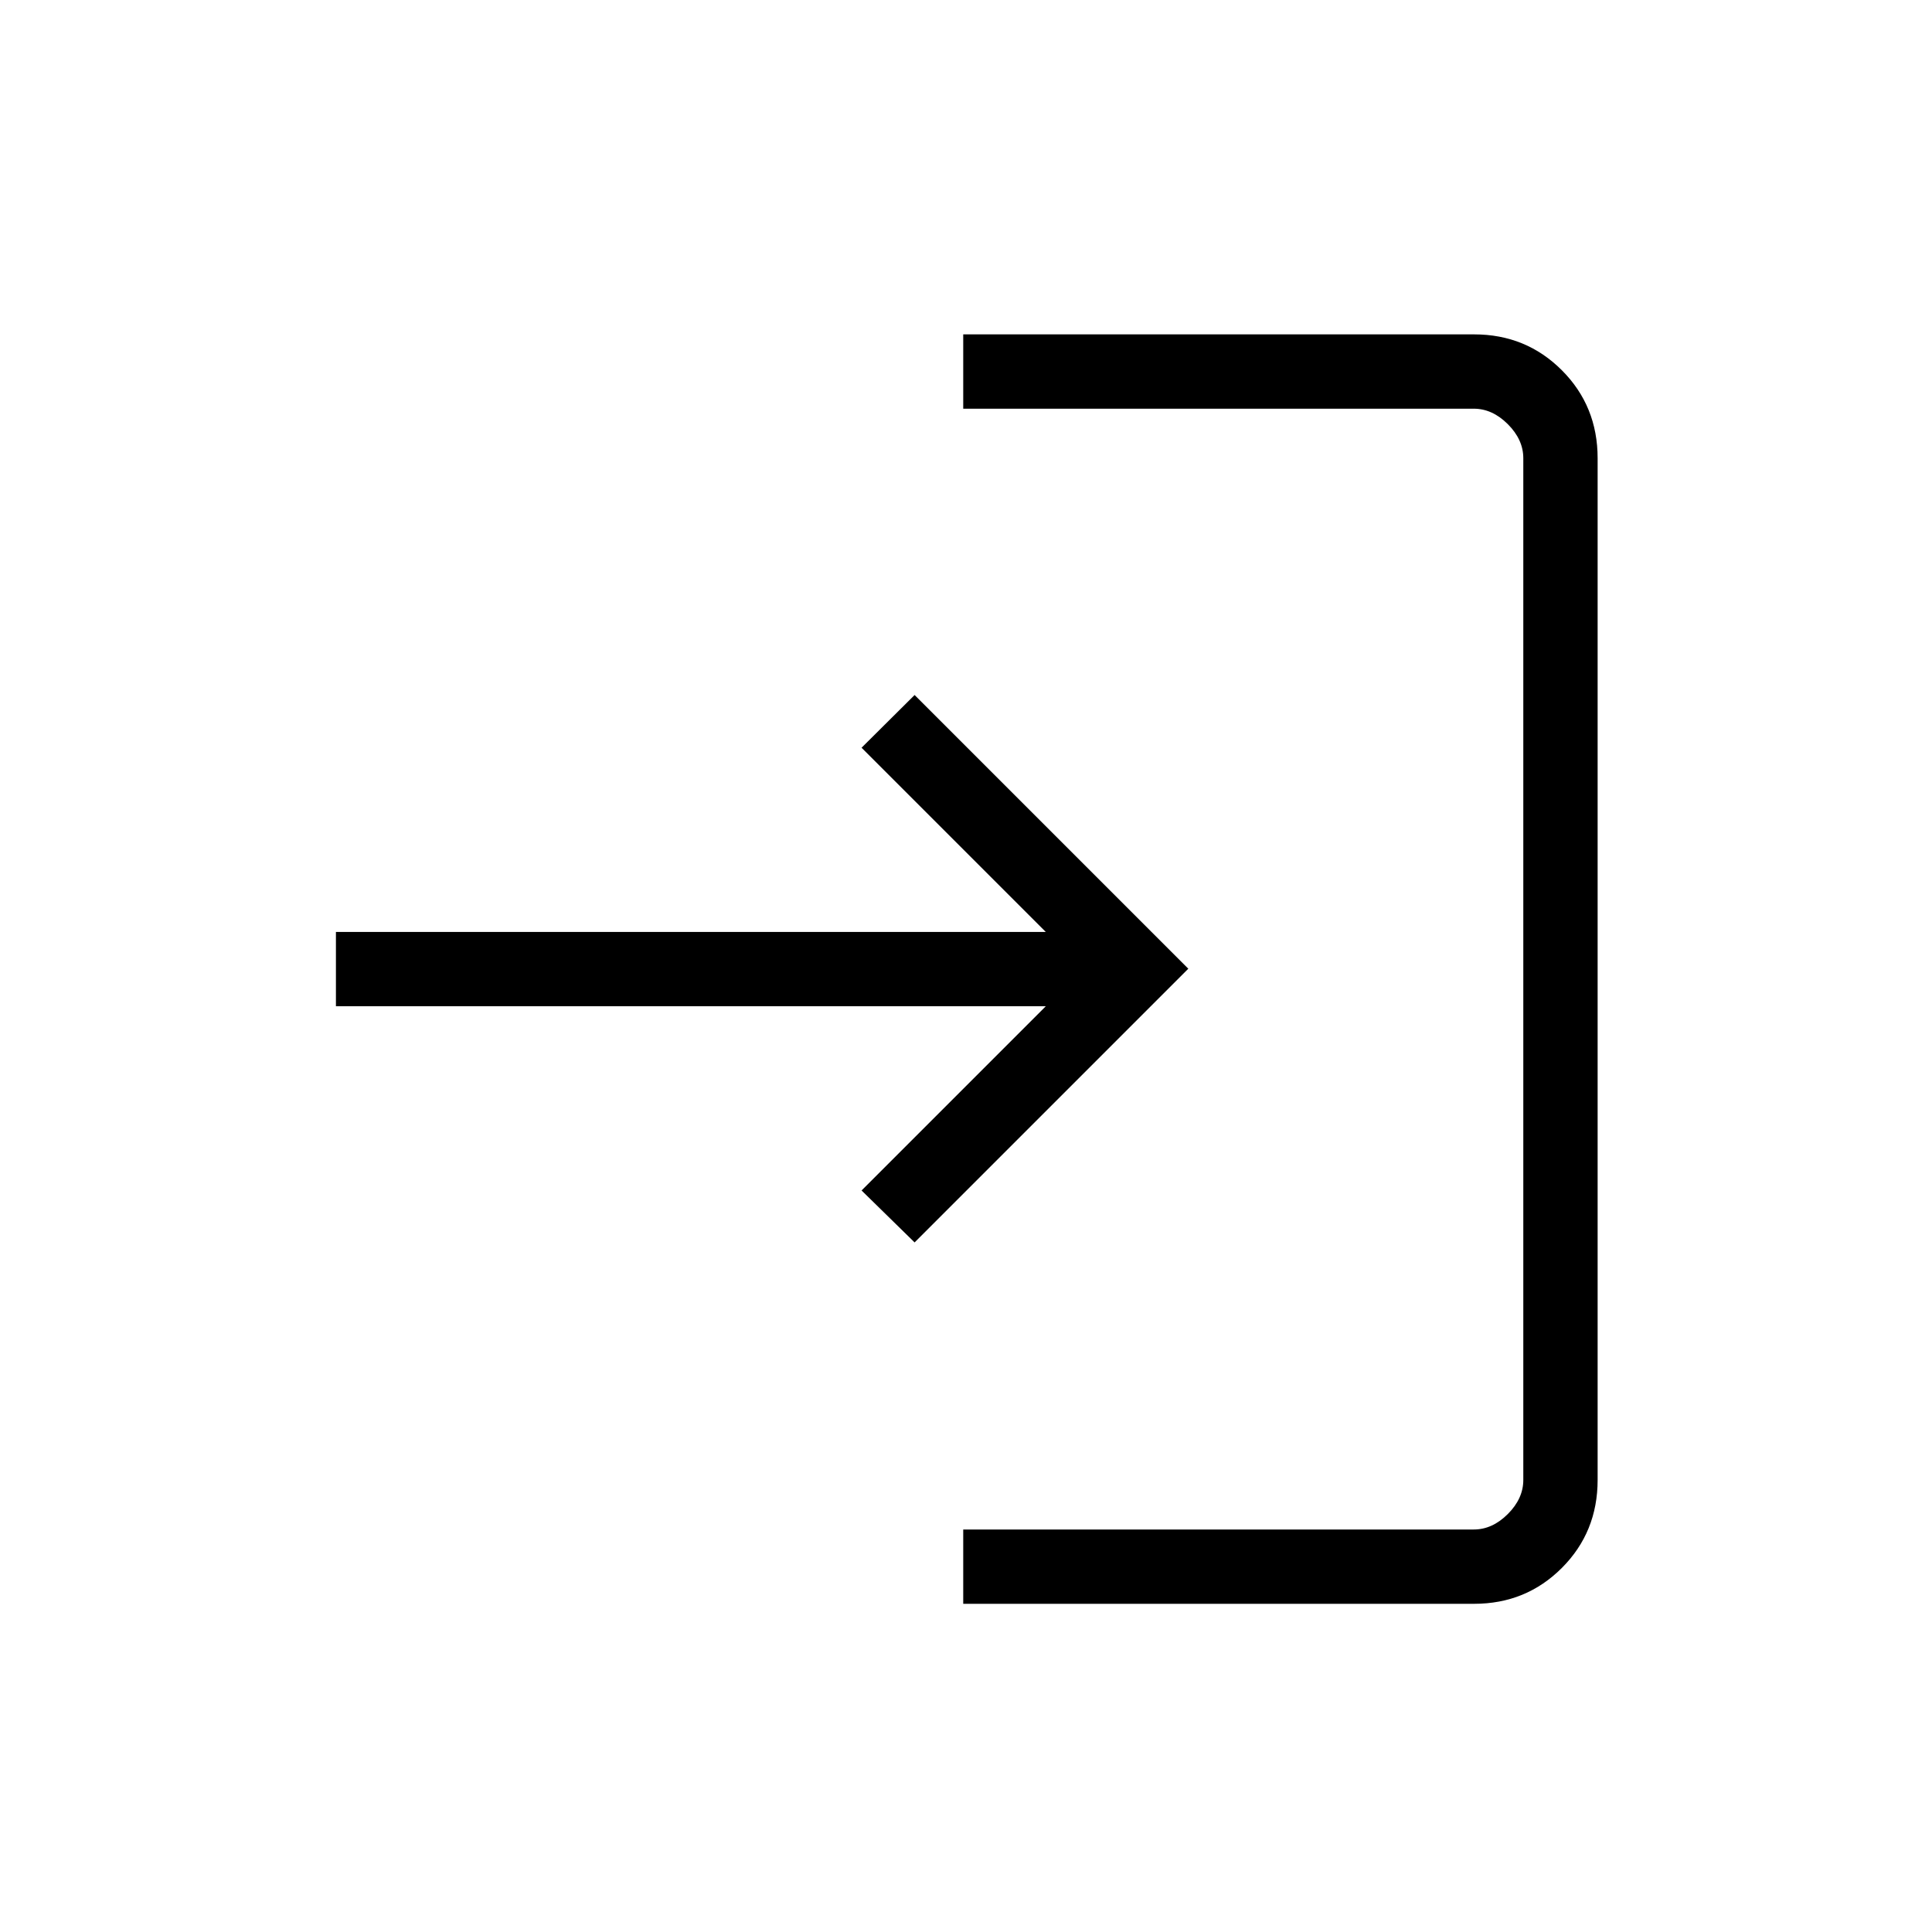 <svg xmlns="http://www.w3.org/2000/svg" height="24" viewBox="0 -960 960 960" width="24"><path d="M478.62-163.08V-200h253.69q9.23 0 16.92-7.69 7.69-7.69 7.69-16.93v-507.69q0-9.23-7.69-16.92-7.69-7.69-16.92-7.69H478.62v-36.93h253.87q25.76 0 43.56 17.8t17.8 43.74v507.69q0 25.94-17.8 43.74t-43.56 17.8H478.62Zm-24.16-179.57-26.35-25.81L519.65-460H166.92v-36.92h352.73l-91.54-91.54 26.35-26.19 136 136-136 136Z"/></svg>